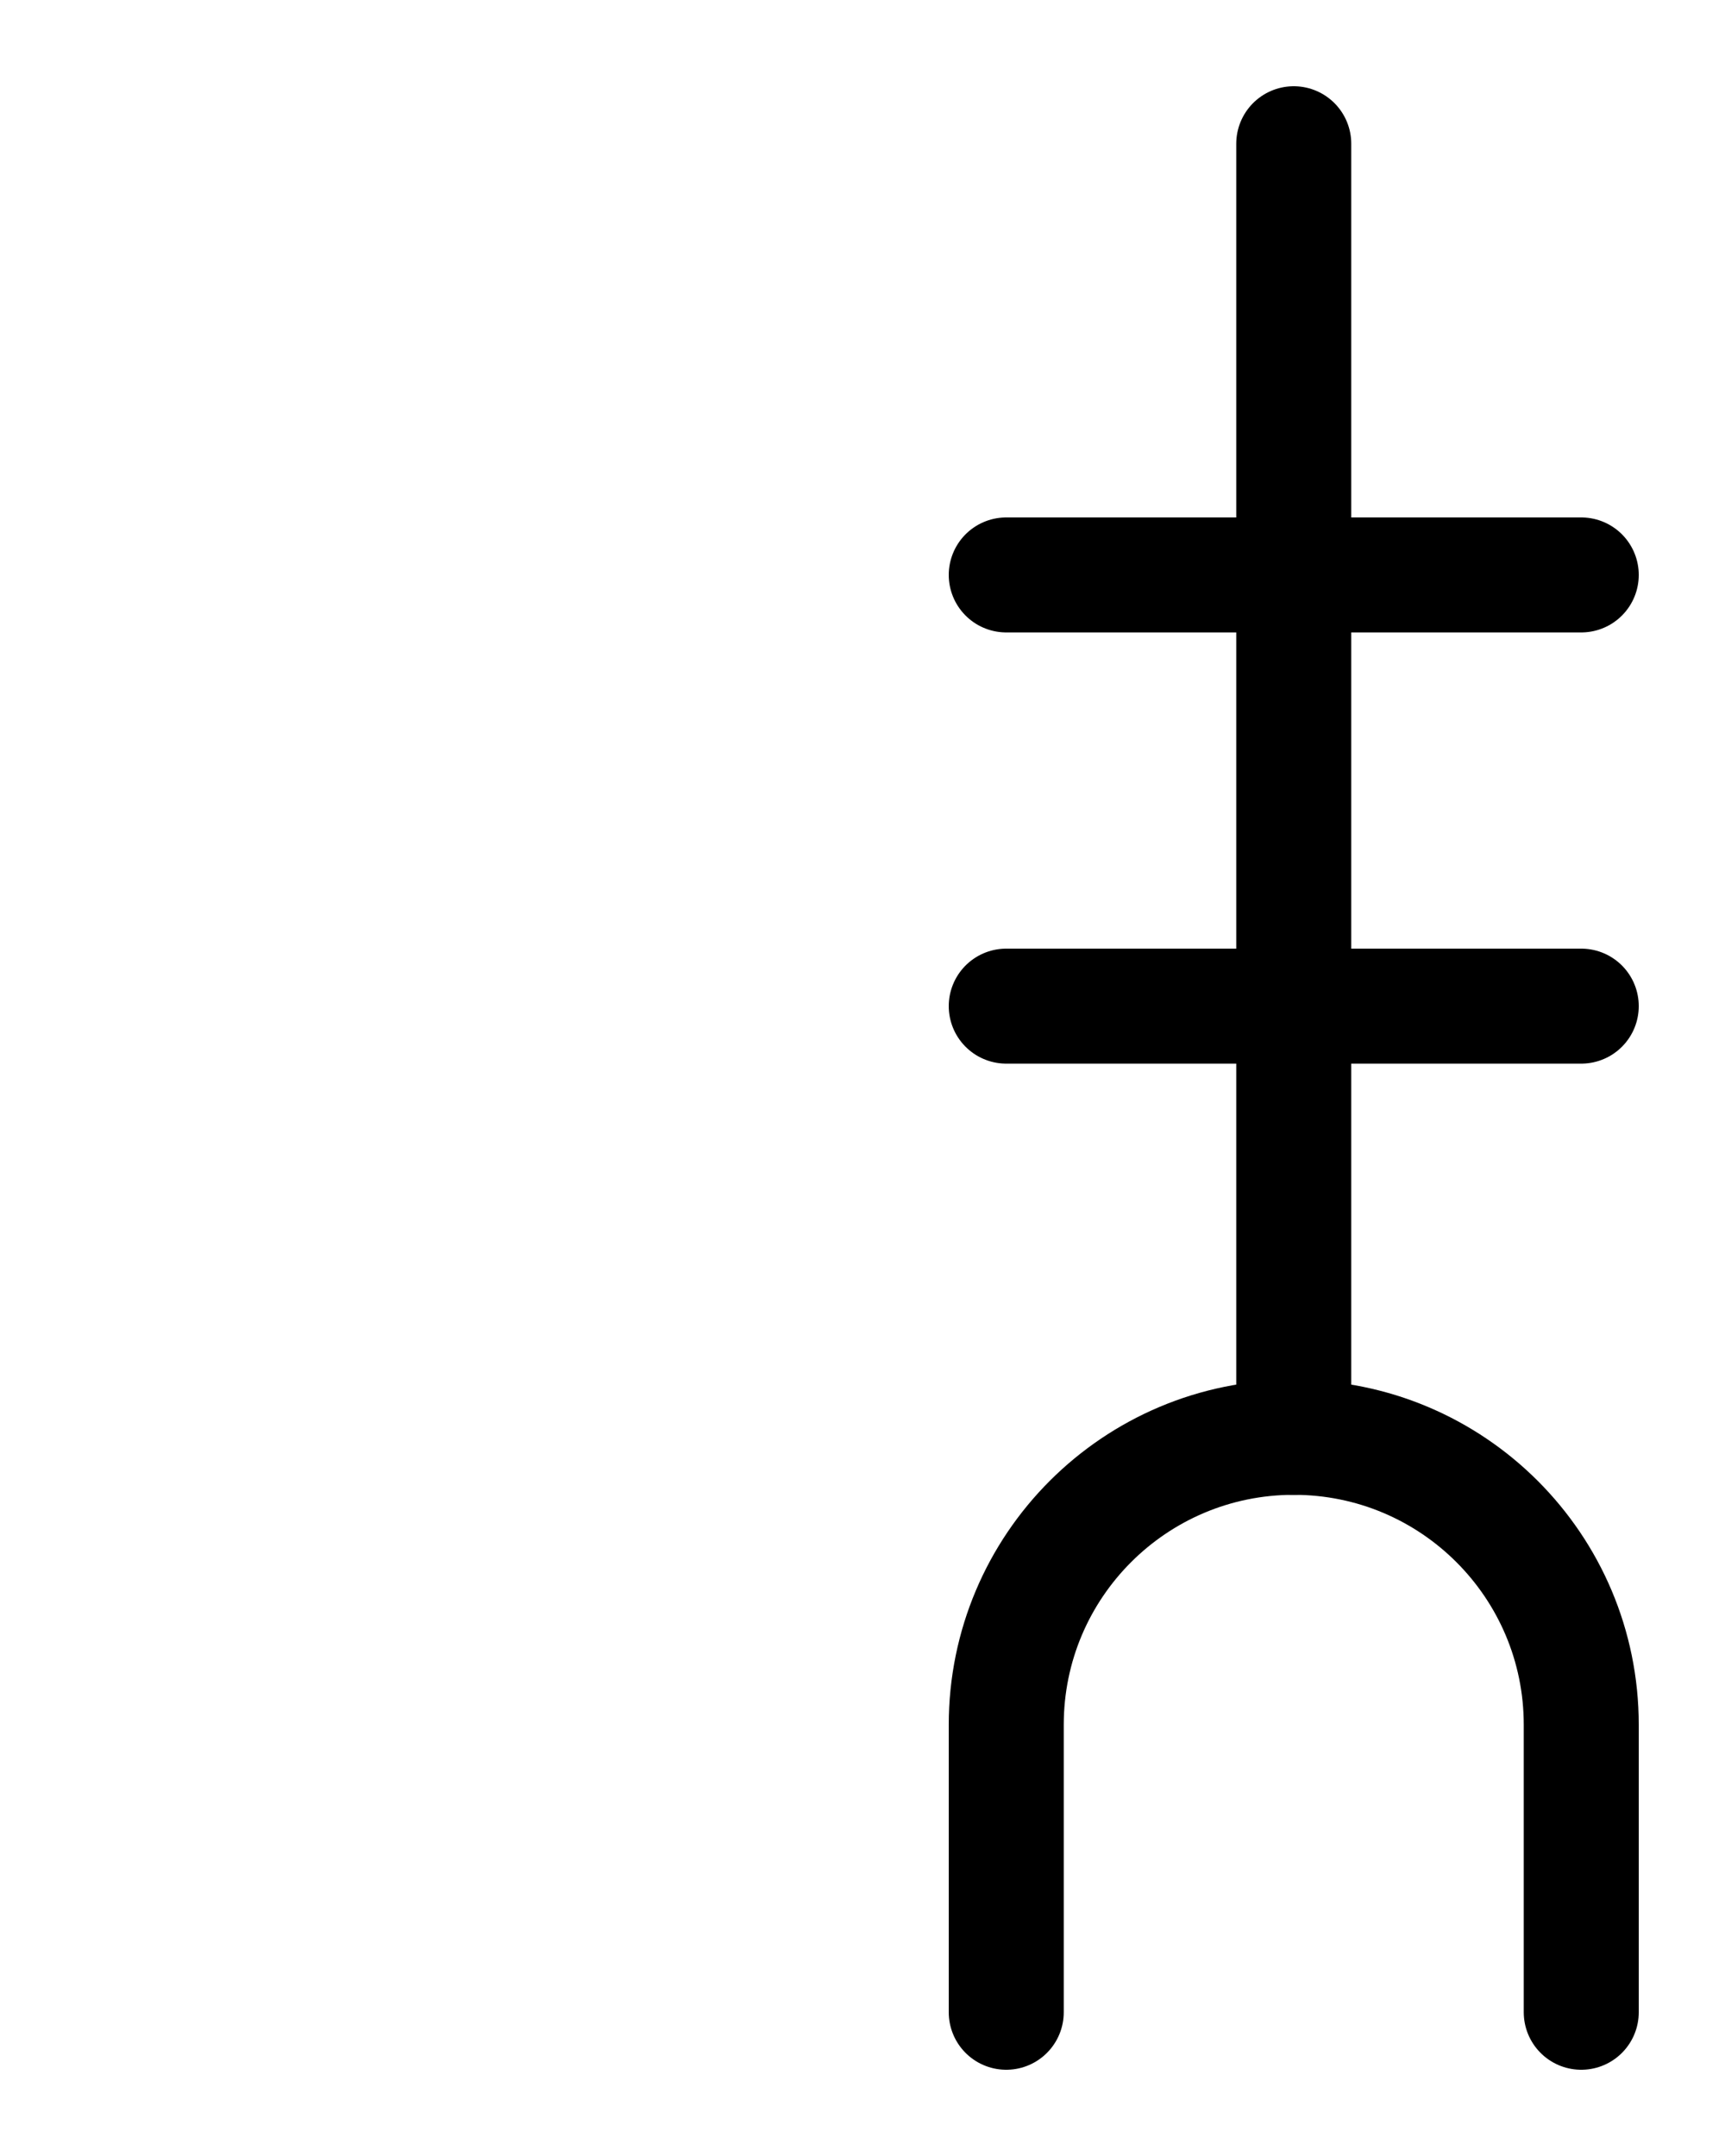 <?xml version="1.0" encoding="utf-8"?>
<!-- Generator: Adobe Illustrator 26.0.0, SVG Export Plug-In . SVG Version: 6.00 Build 0)  -->
<svg version="1.1" id="图层_1" xmlns="http://www.w3.org/2000/svg" xmlns:xlink="http://www.w3.org/1999/xlink" x="0px" y="0px"
	 viewBox="0 0 720 900" style="enable-background:new 0 0 720 900;" xml:space="preserve">
<style type="text/css">
	.st0{fill:none;stroke:#000000;stroke-width:48;stroke-linecap:round;stroke-linejoin:round;stroke-miterlimit:10;}
</style>
<line class="st0" x1="420" y1="420" x2="660" y2="420"/>
<line class="st0" x1="420" y1="240" x2="660" y2="240"/>
<path class="st0" d="M660,840V720c0-66.3-53.7-120-120-120s-120,53.7-120,120v120"/>
<line class="st0" x1="540" y1="600" x2="540" y2="60"/>
</svg>

